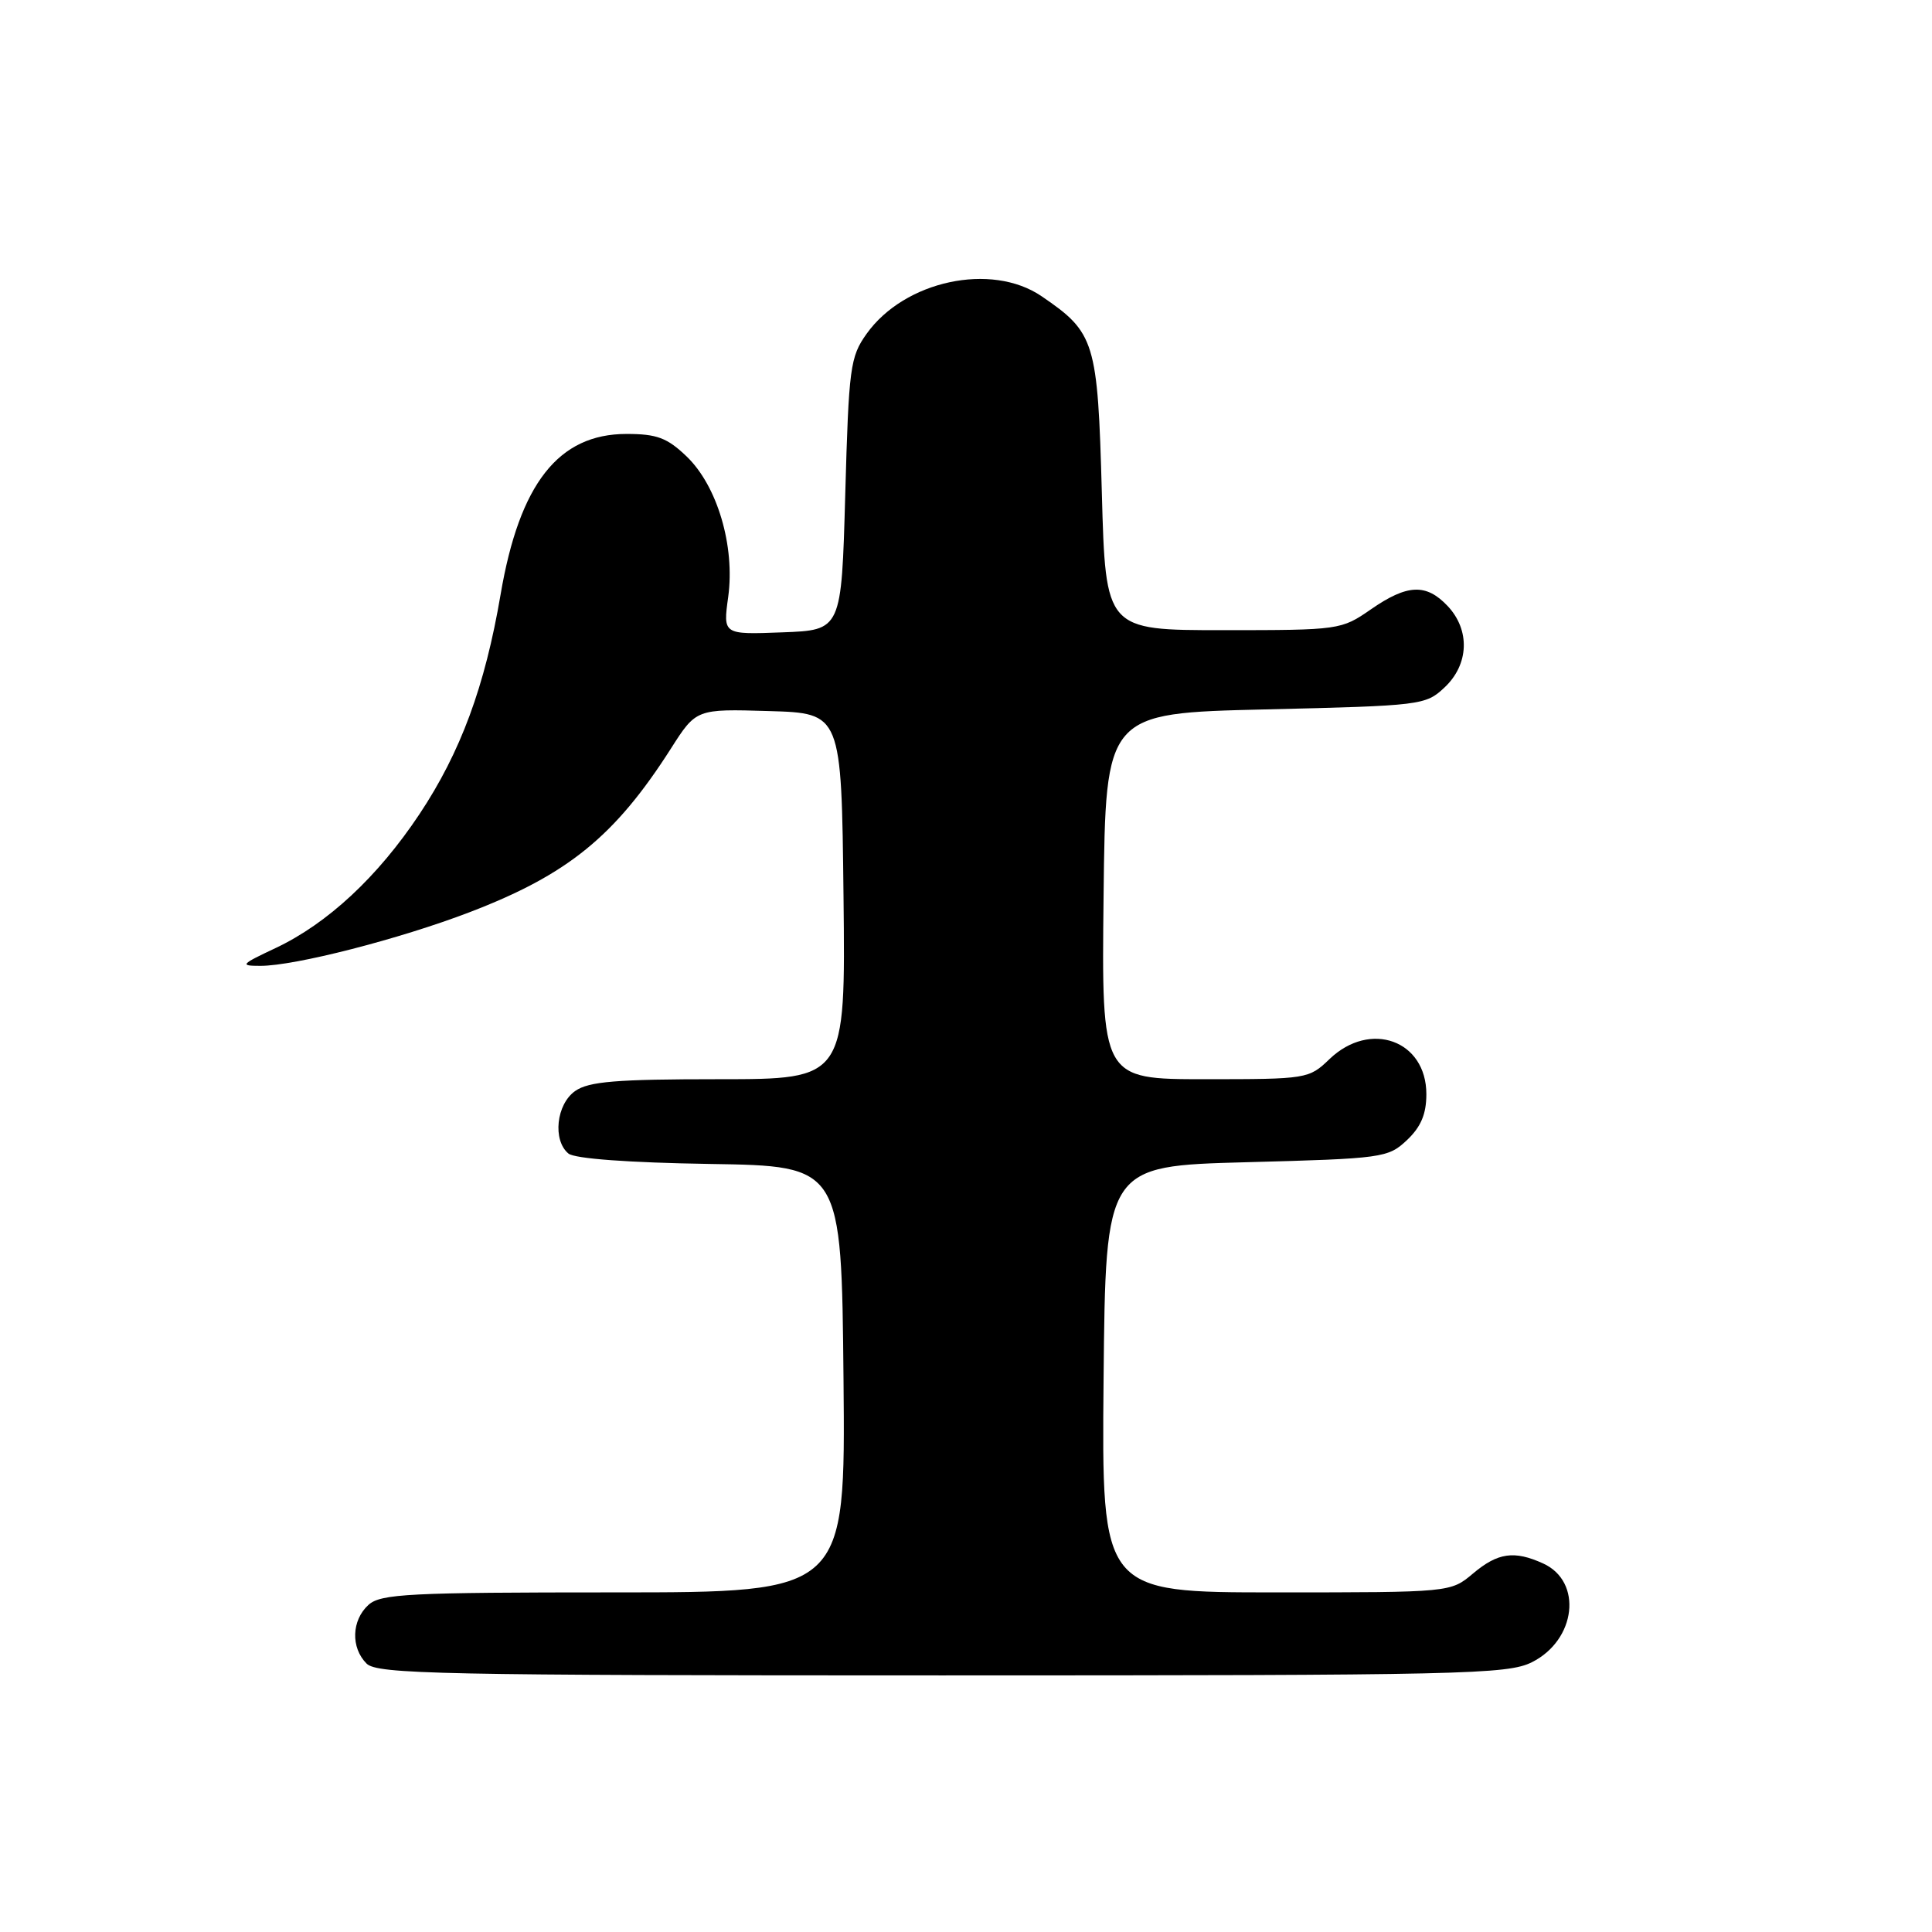 <?xml version="1.0" encoding="UTF-8" standalone="no"?>
<!DOCTYPE svg PUBLIC "-//W3C//DTD SVG 1.1//EN" "http://www.w3.org/Graphics/SVG/1.1/DTD/svg11.dtd" >
<svg xmlns="http://www.w3.org/2000/svg" xmlns:xlink="http://www.w3.org/1999/xlink" version="1.1" viewBox="0 0 256 256">
 <g >
 <path fill="currentColor"
d=" M 202.99 220.25 C 208.85 217.31 209.74 209.57 204.48 207.17 C 200.64 205.42 198.47 205.73 195.18 208.50 C 192.21 211.00 192.21 211.00 169.09 211.00 C 145.97 211.00 145.97 211.00 146.23 182.75 C 146.50 154.50 146.50 154.50 165.17 154.00 C 183.23 153.52 183.93 153.42 186.42 151.08 C 188.28 149.32 189.00 147.63 189.00 144.98 C 189.00 137.86 181.57 135.16 176.17 140.33 C 173.44 142.96 173.17 143.00 159.68 143.00 C 145.96 143.00 145.96 143.00 146.23 118.75 C 146.50 94.50 146.50 94.50 167.67 94.00 C 188.38 93.51 188.90 93.45 191.42 91.08 C 194.65 88.04 194.82 83.50 191.83 80.31 C 188.98 77.29 186.48 77.39 181.64 80.75 C 177.73 83.46 177.47 83.50 162.09 83.50 C 146.50 83.50 146.50 83.50 146.00 65.32 C 145.45 45.20 145.10 44.08 138.01 39.25 C 131.36 34.72 119.85 37.19 114.83 44.23 C 112.65 47.29 112.47 48.66 112.00 65.50 C 111.50 83.50 111.50 83.50 103.65 83.79 C 95.80 84.09 95.80 84.09 96.49 79.10 C 97.41 72.36 95.05 64.38 90.97 60.47 C 88.40 58.01 87.04 57.50 83.01 57.50 C 74.00 57.50 68.83 64.09 66.33 78.78 C 64.26 90.94 61.04 99.67 55.58 107.88 C 50.05 116.19 43.41 122.37 36.50 125.63 C 31.89 127.80 31.73 127.98 34.50 127.98 C 39.06 127.99 52.97 124.42 62.23 120.87 C 75.23 115.89 81.47 110.82 88.88 99.22 C 92.25 93.93 92.25 93.93 101.88 94.22 C 111.50 94.50 111.50 94.50 111.77 118.75 C 112.04 143.00 112.04 143.00 95.24 143.00 C 81.66 143.00 78.02 143.30 76.22 144.56 C 73.71 146.31 73.20 151.09 75.32 152.85 C 76.14 153.53 83.29 154.06 94.07 154.23 C 111.50 154.50 111.50 154.50 111.77 182.75 C 112.03 211.00 112.03 211.00 81.34 211.00 C 54.19 211.00 50.45 211.19 48.83 212.65 C 46.58 214.69 46.46 218.32 48.57 220.43 C 49.97 221.83 58.26 222.00 124.82 222.00 C 193.92 222.00 199.76 221.87 202.99 220.25 Z "/>
</g>
</svg>